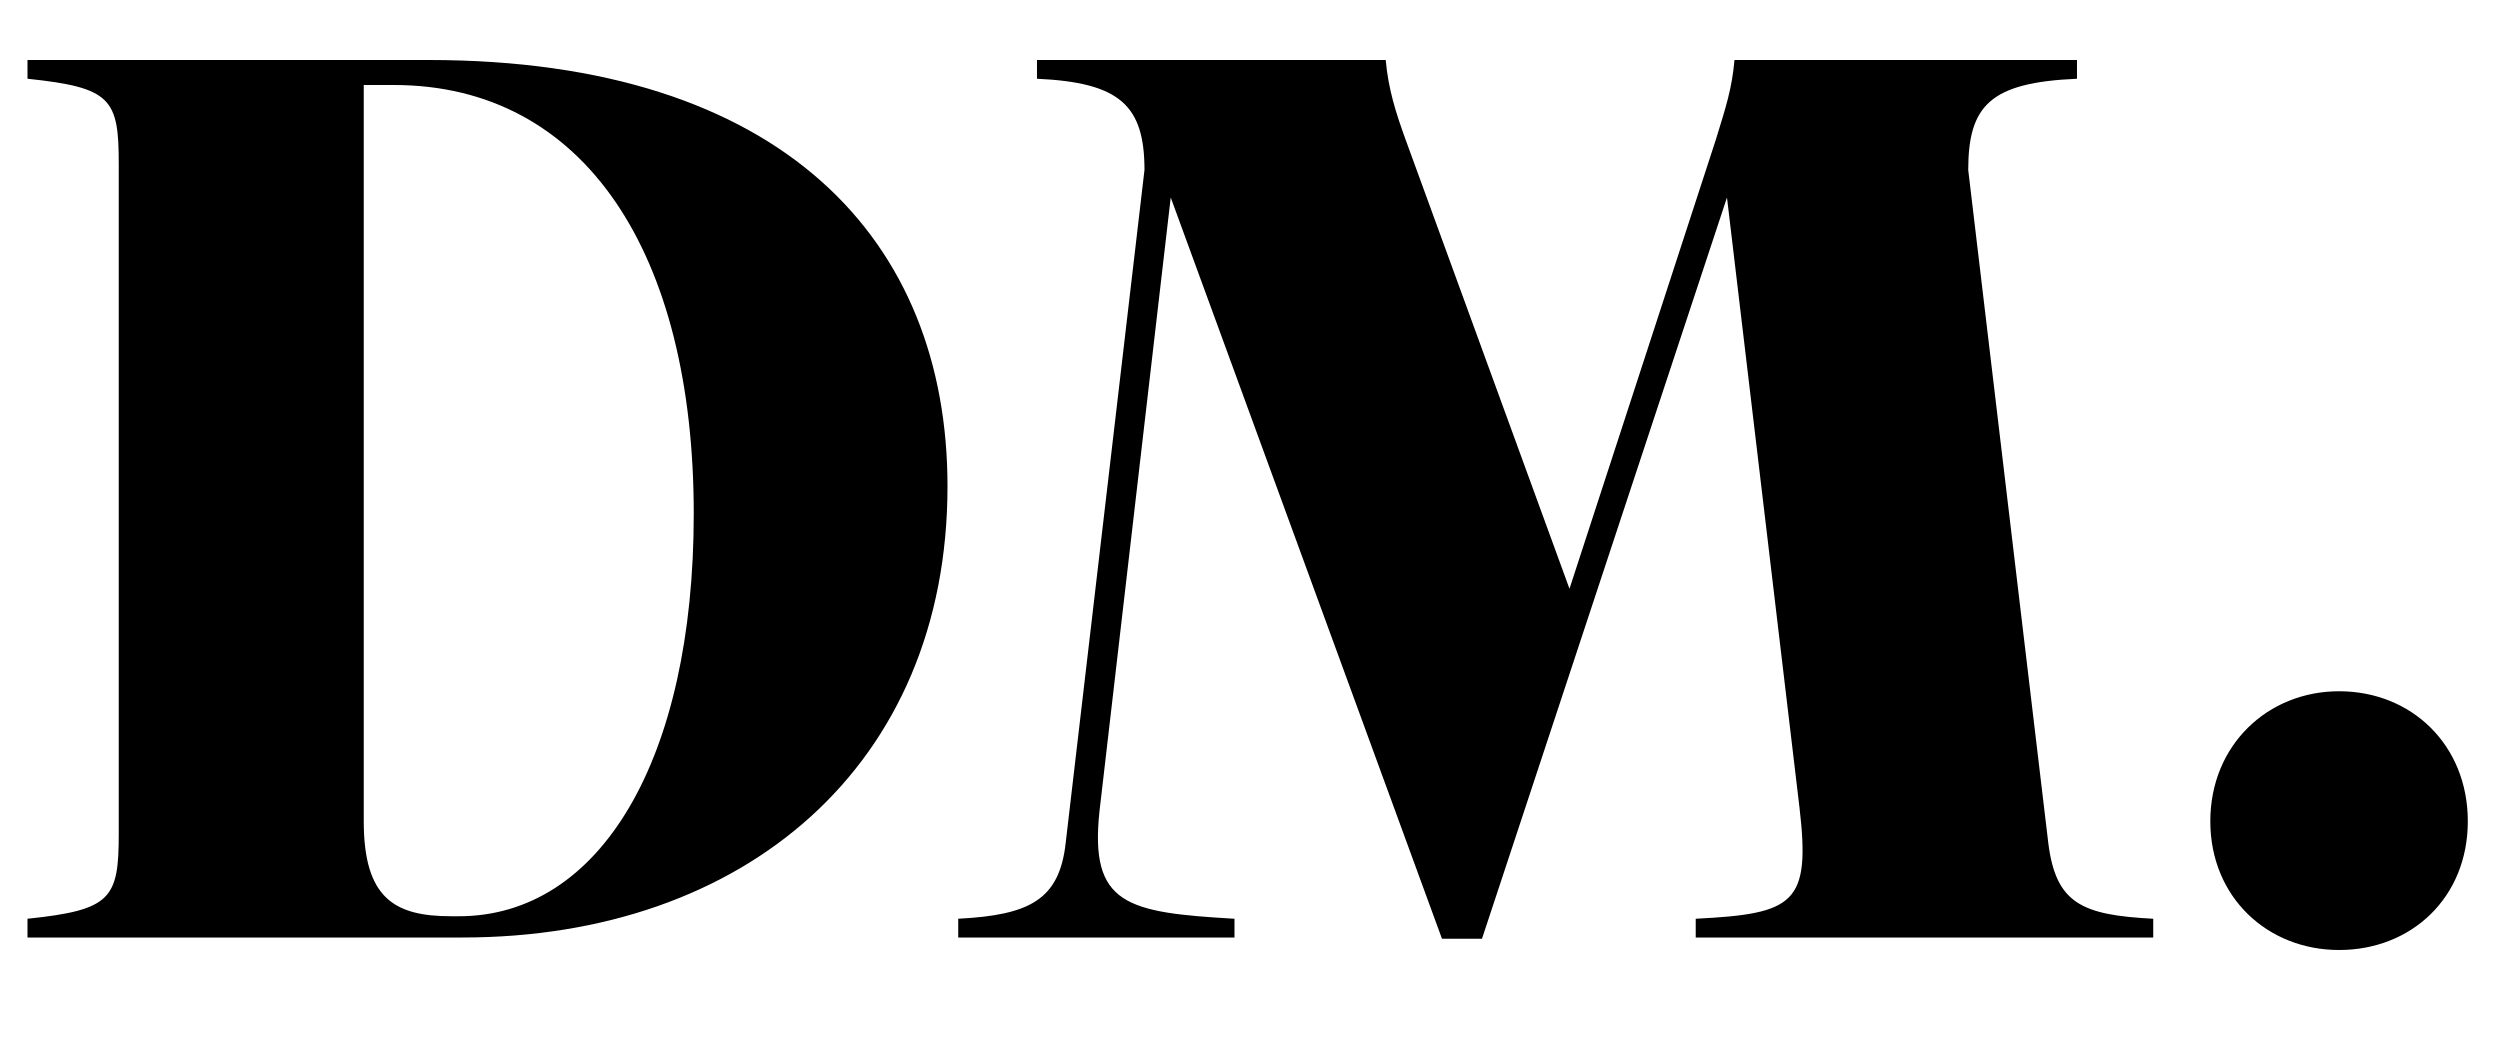 <svg width="24" height="10" viewBox="0 0 24 10" fill="none" xmlns="http://www.w3.org/2000/svg">
<path d="M0.264 9V8.82C1.068 8.736 1.14 8.628 1.14 8.004V1.572C1.14 0.948 1.068 0.84 0.264 0.756V0.576H4.116C7.524 0.576 9.096 2.316 9.096 4.668C9.096 7.344 7.152 9 4.44 9H0.264ZM3.78 0.816H3.492V7.884C3.492 8.628 3.792 8.796 4.332 8.796H4.404C5.76 8.796 6.66 7.296 6.66 4.932C6.66 2.436 5.616 0.816 3.78 0.816ZM17.275 7.752L16.579 1.896L14.227 9.012H13.843L11.239 1.896L10.555 7.788C10.459 8.688 10.819 8.76 11.851 8.82V9H9.199V8.82C9.883 8.784 10.171 8.64 10.231 8.088L10.987 1.632C10.987 1.008 10.747 0.792 9.955 0.756V0.576H13.303C13.327 0.852 13.399 1.08 13.495 1.344L15.067 5.652L16.471 1.344C16.567 1.032 16.627 0.852 16.651 0.576H19.939V0.756C19.111 0.792 18.895 1.008 18.895 1.632L19.663 8.088C19.735 8.676 19.987 8.784 20.671 8.82V9H16.279V8.82C17.227 8.772 17.383 8.676 17.275 7.752ZM21.219 7.884C21.219 7.152 21.771 6.636 22.455 6.636C23.151 6.636 23.691 7.152 23.691 7.884C23.691 8.616 23.151 9.12 22.455 9.12C21.771 9.12 21.219 8.616 21.219 7.884Z" fill="black"/>
</svg>
